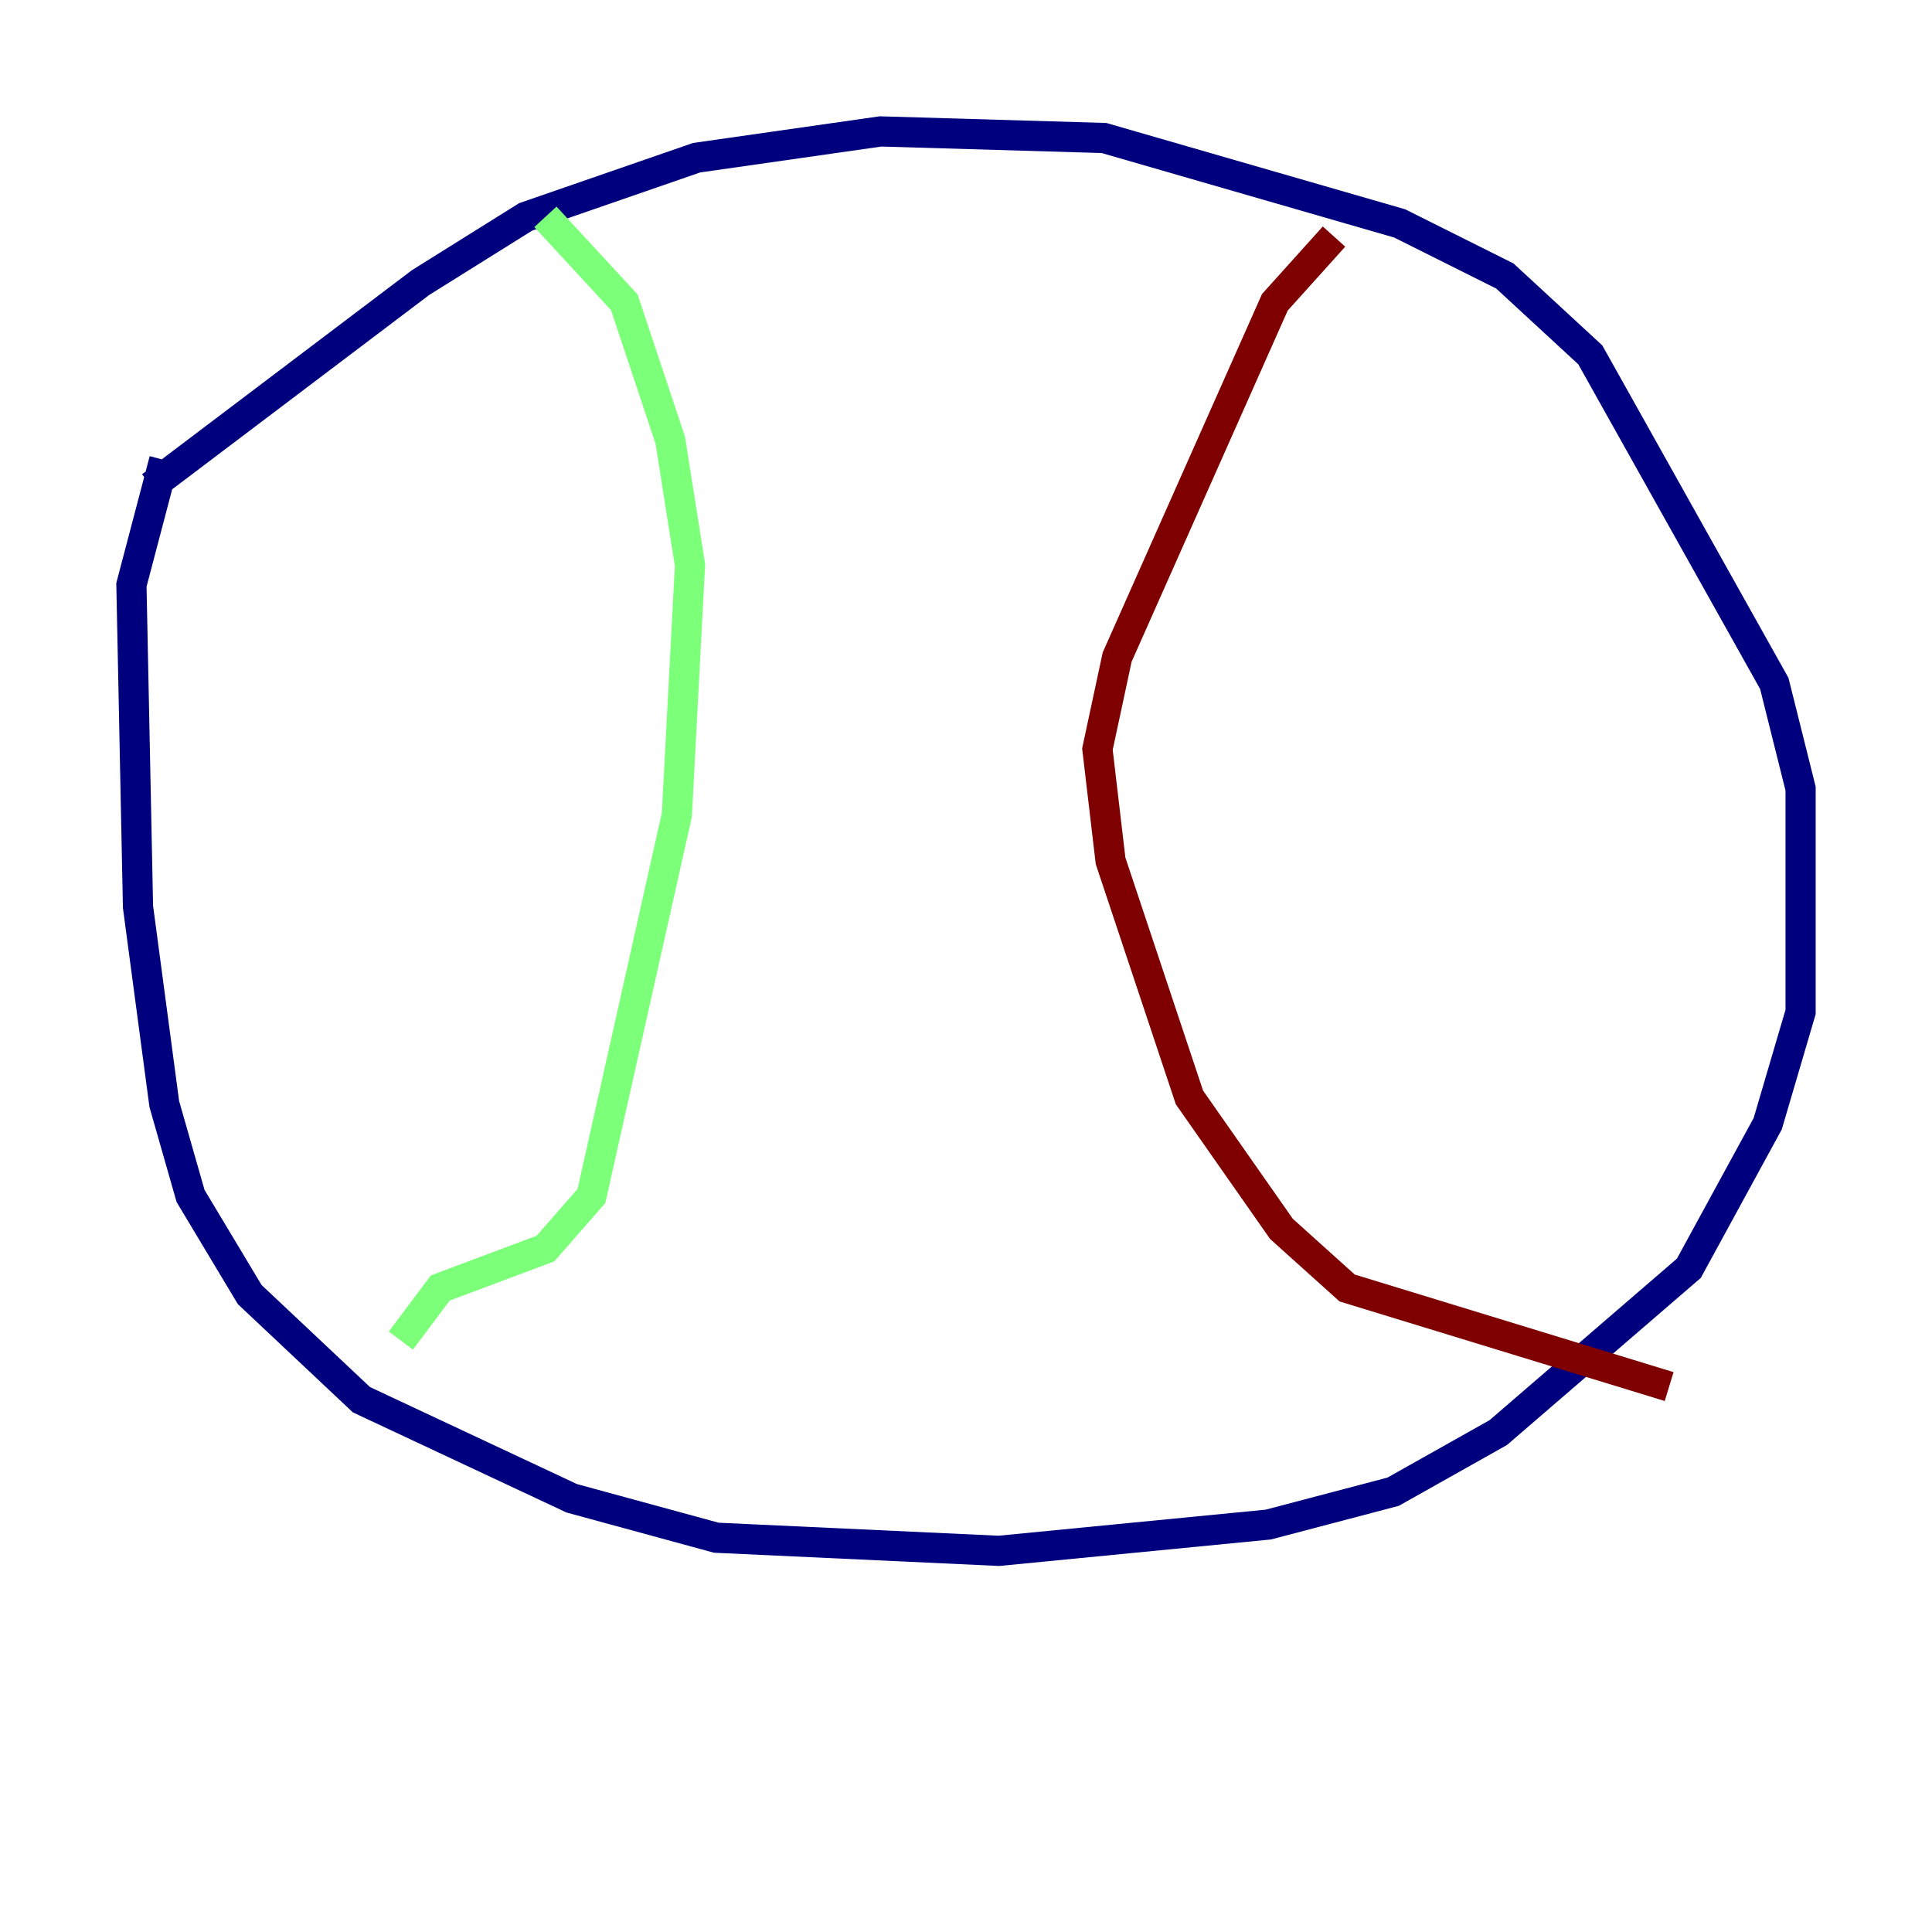<?xml version="1.0" encoding="utf-8" ?>
<svg baseProfile="tiny" height="128" version="1.2" viewBox="0,0,128,128" width="128" xmlns="http://www.w3.org/2000/svg" xmlns:ev="http://www.w3.org/2001/xml-events" xmlns:xlink="http://www.w3.org/1999/xlink"><defs /><polyline fill="none" points="10.014,32.218 27.864,18.721 34.83,14.367 46.15,10.449 58.34,8.707 73.143,9.143 92.735,14.803 99.701,18.286 105.361,23.51 117.551,45.279 119.293,52.245 119.293,67.048 117.116,74.449 111.891,84.027 99.265,94.912 92.299,98.83 84.027,101.007 66.177,102.748 47.456,101.878 37.878,99.265 23.946,92.735 16.544,85.769 12.626,79.238 10.884,73.143 9.143,60.082 8.707,38.748 10.884,30.476" stroke="#00007f" stroke-width="2" /><polyline fill="none" points="36.136,14.367 41.361,20.027 44.408,29.17 45.714,37.442 44.843,53.986 39.184,79.238 36.136,82.721 29.17,85.333 26.558,88.816" stroke="#7cff79" stroke-width="2" /><polyline fill="none" points="88.381,15.674 84.463,20.027 74.014,43.537 72.707,49.633 73.578,57.034 78.803,72.707 84.898,81.415 89.252,85.333 110.585,91.864" stroke="#7f0000" stroke-width="2" /></svg>